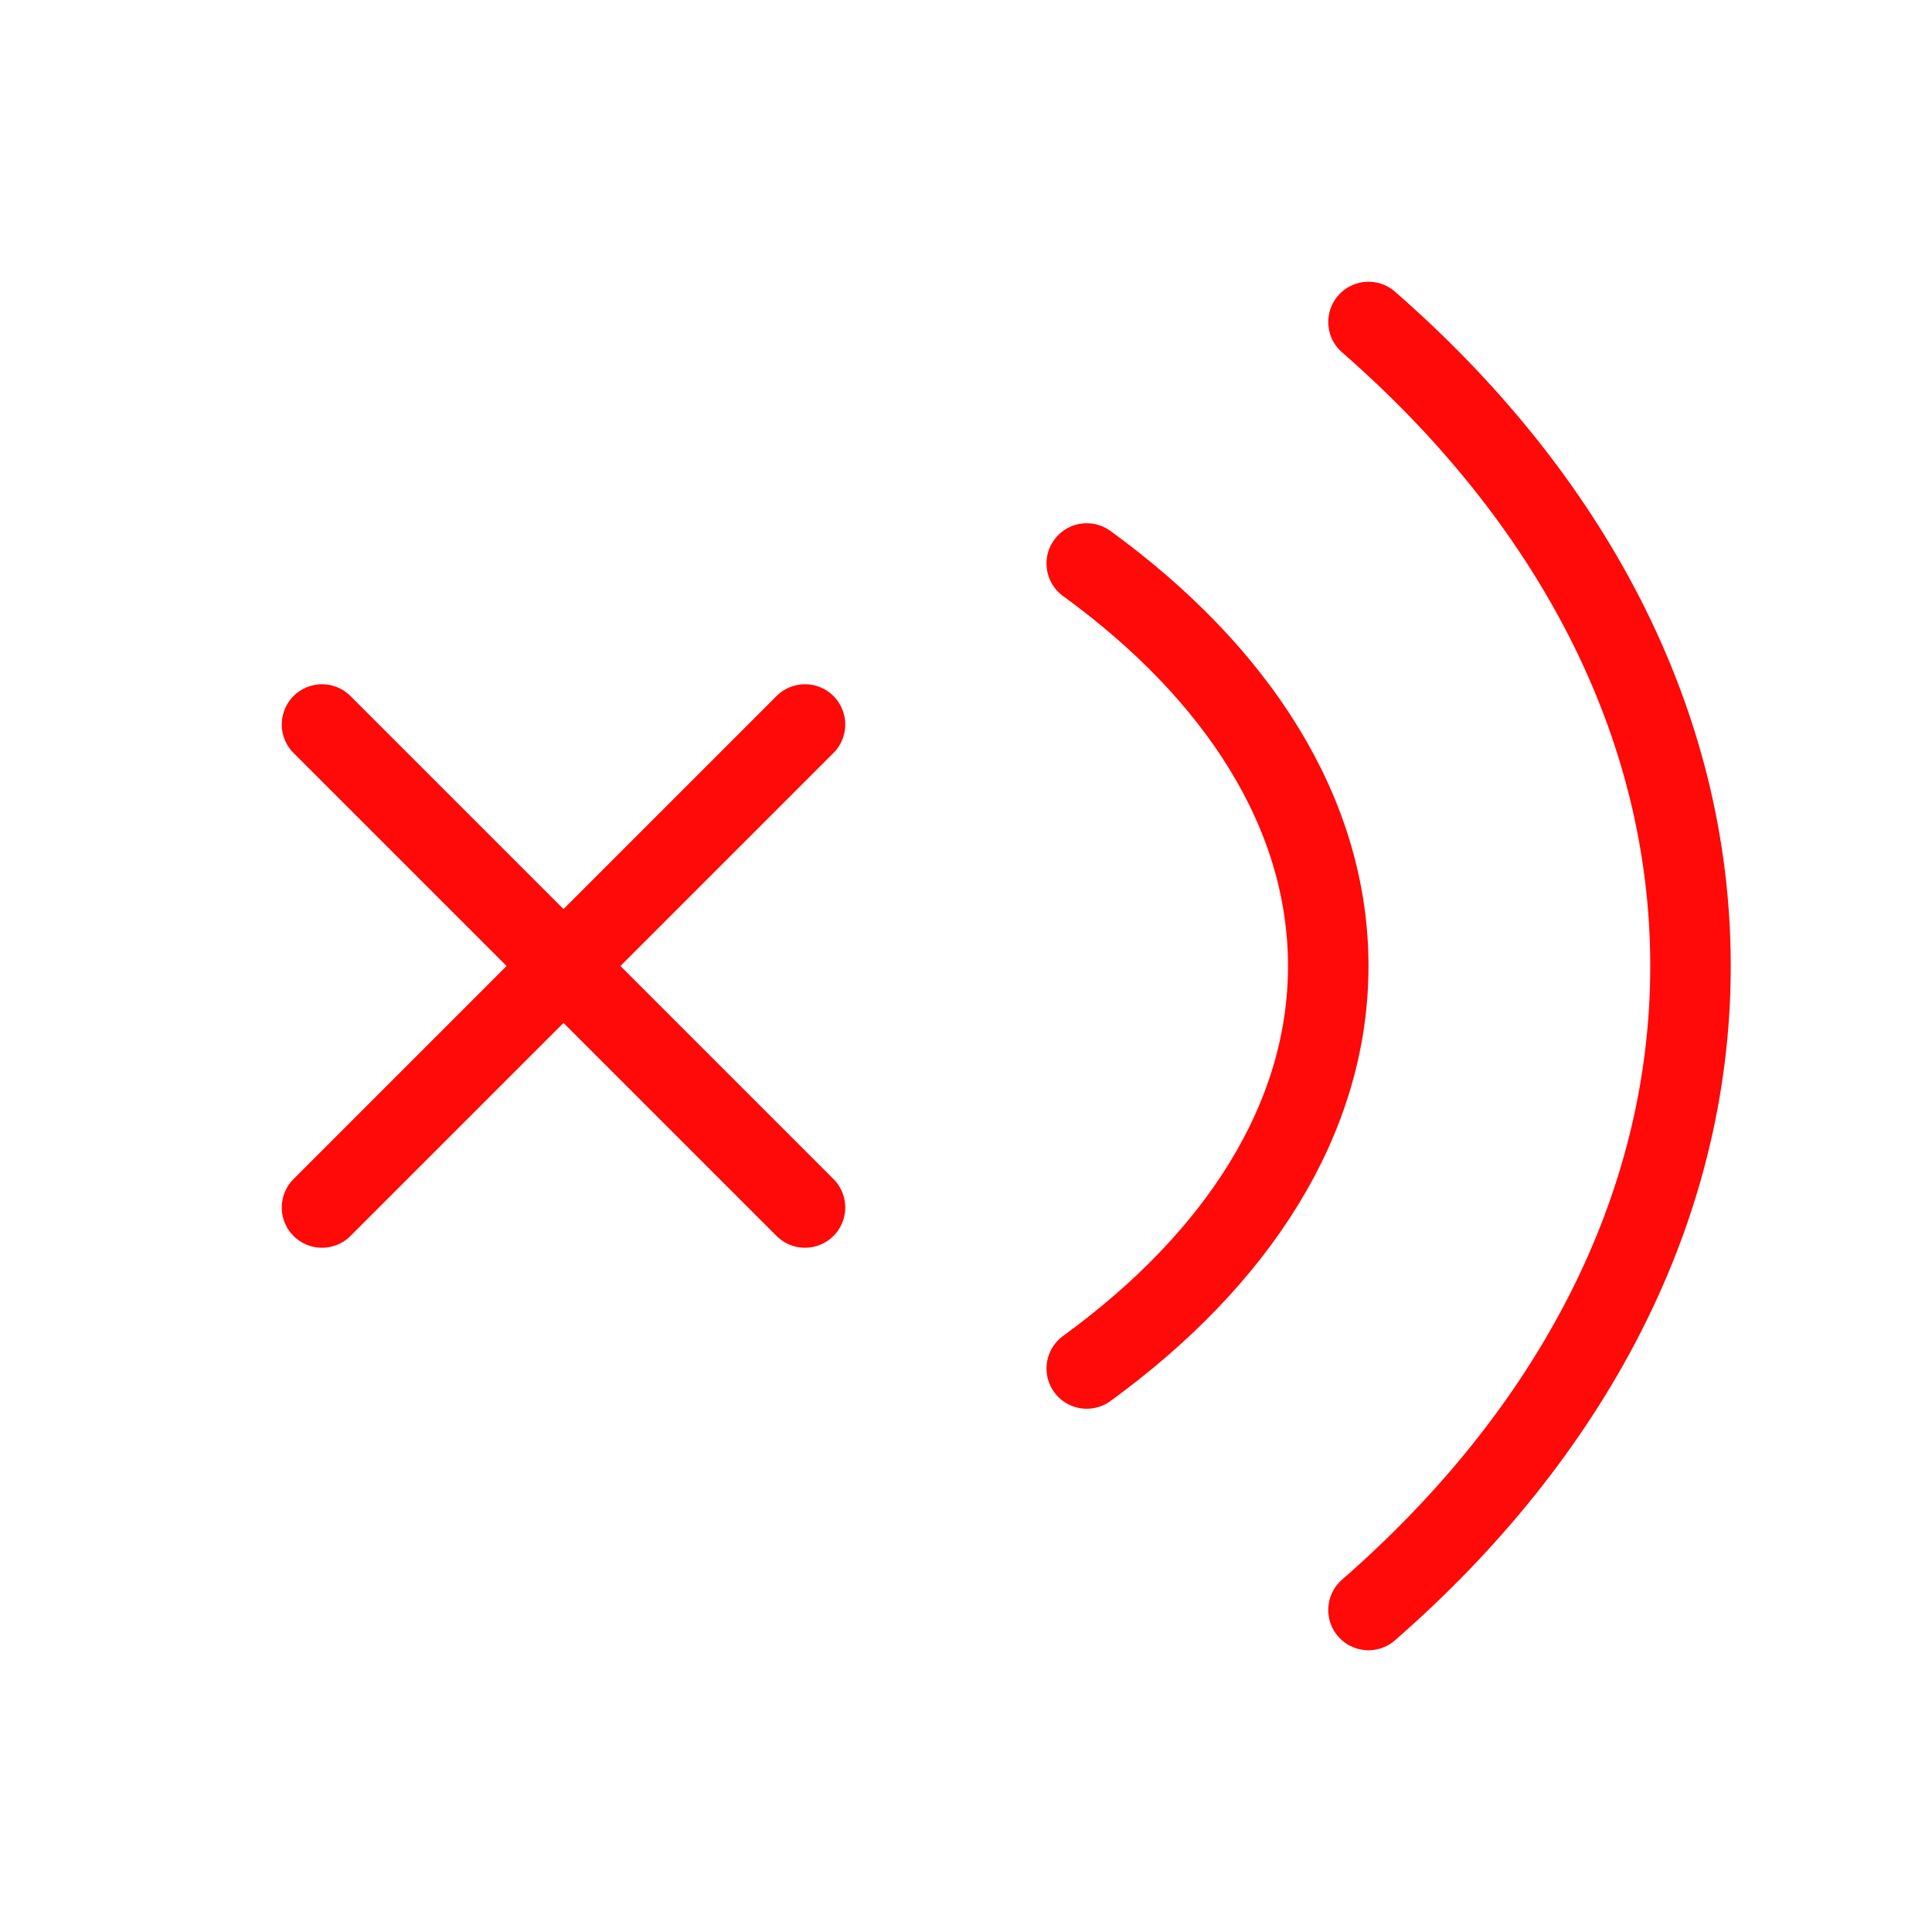 <?xml version="1.0" encoding="UTF-8"?><svg width="24" height="24" viewBox="0 0 48 48" fill="none" xmlns="http://www.w3.org/2000/svg"><path d="M8 18L20 30" stroke="#FF0909" stroke-width="2" stroke-linecap="round" stroke-linejoin="round"/><path d="M20 18L8 30" stroke="#FF0909" stroke-width="2" stroke-linecap="round" stroke-linejoin="round"/><path d="M34 8C39.001 12.361 42 17.931 42 24C42 30.069 39.001 35.639 34 40" stroke="#FF0909" stroke-width="2" stroke-linecap="round" stroke-linejoin="round"/><path d="M27 14C30.75 16.726 33 20.207 33 24C33 27.793 30.75 31.274 27 34" stroke="#FF0909" stroke-width="2" stroke-linecap="round" stroke-linejoin="round"/></svg>